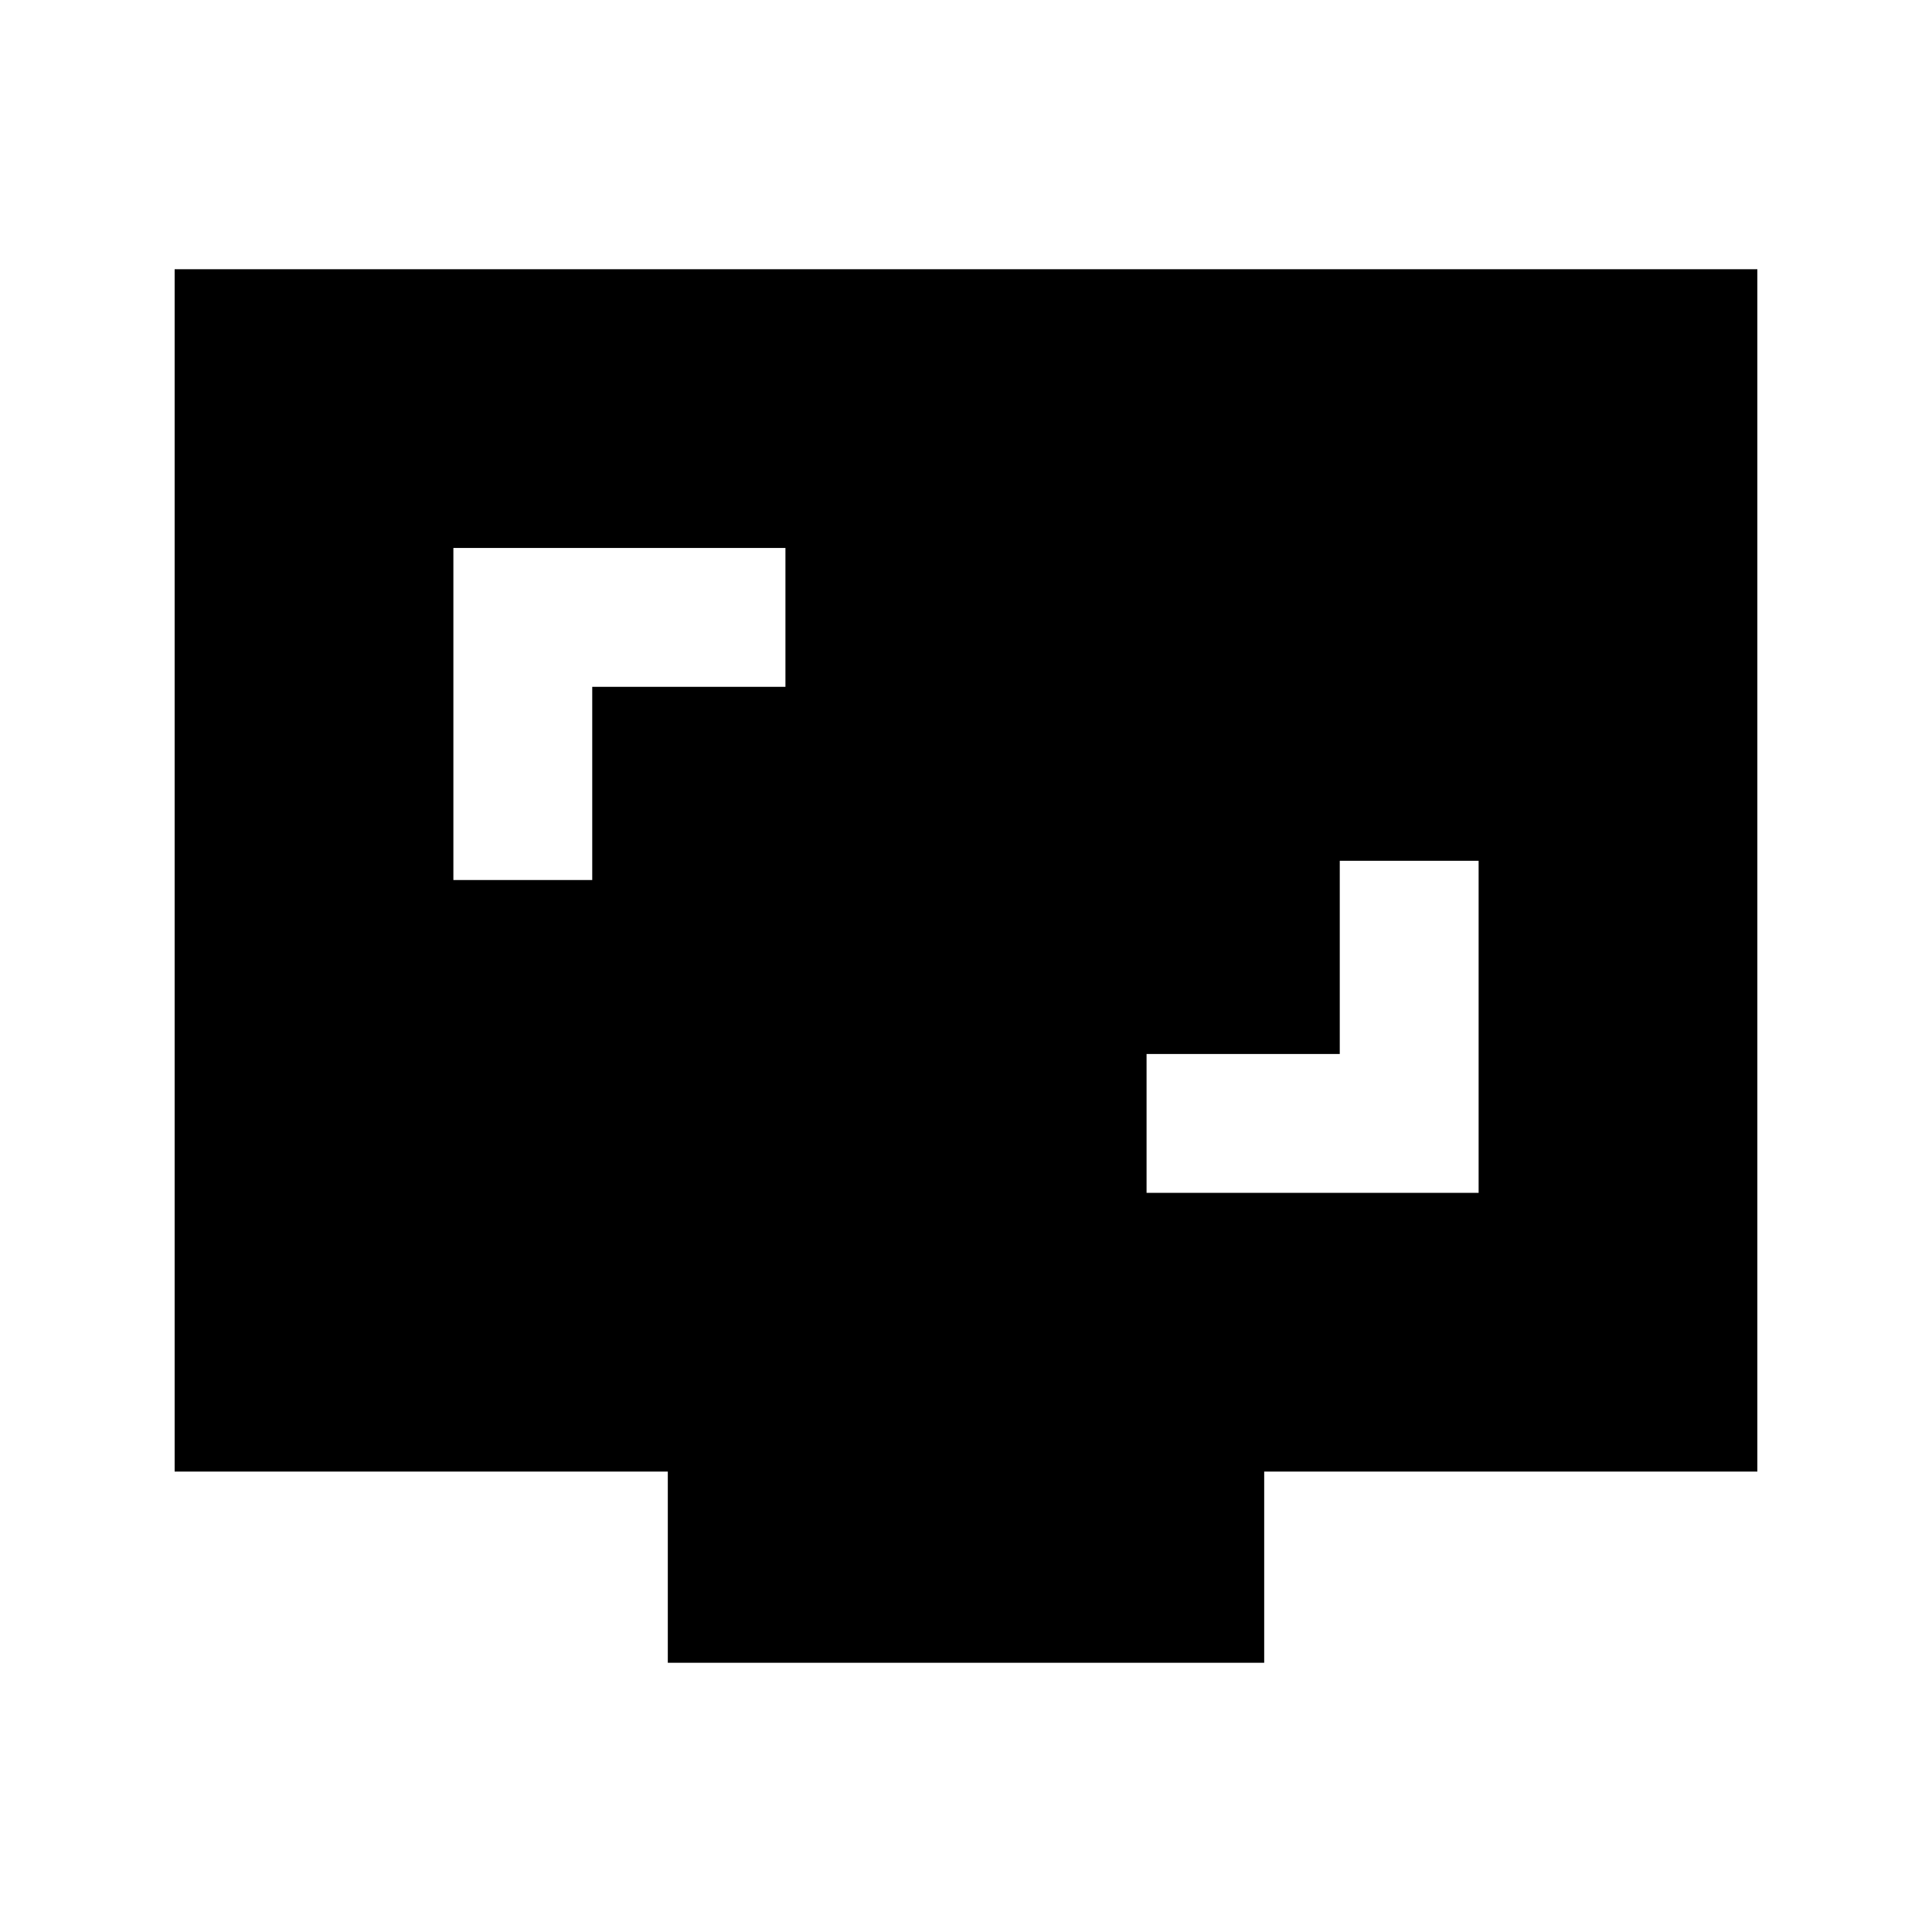<svg xmlns="http://www.w3.org/2000/svg" height="20" viewBox="0 -960 960 960" width="20"><path d="M569.72-367.28h165v-165h-69v96h-96v69ZM225.28-522.72h69v-96h96v-69h-165v165Zm106.55 388.94v-95H86.78v-597.44h786.44v597.44H628.17v95H331.83Z"/></svg>